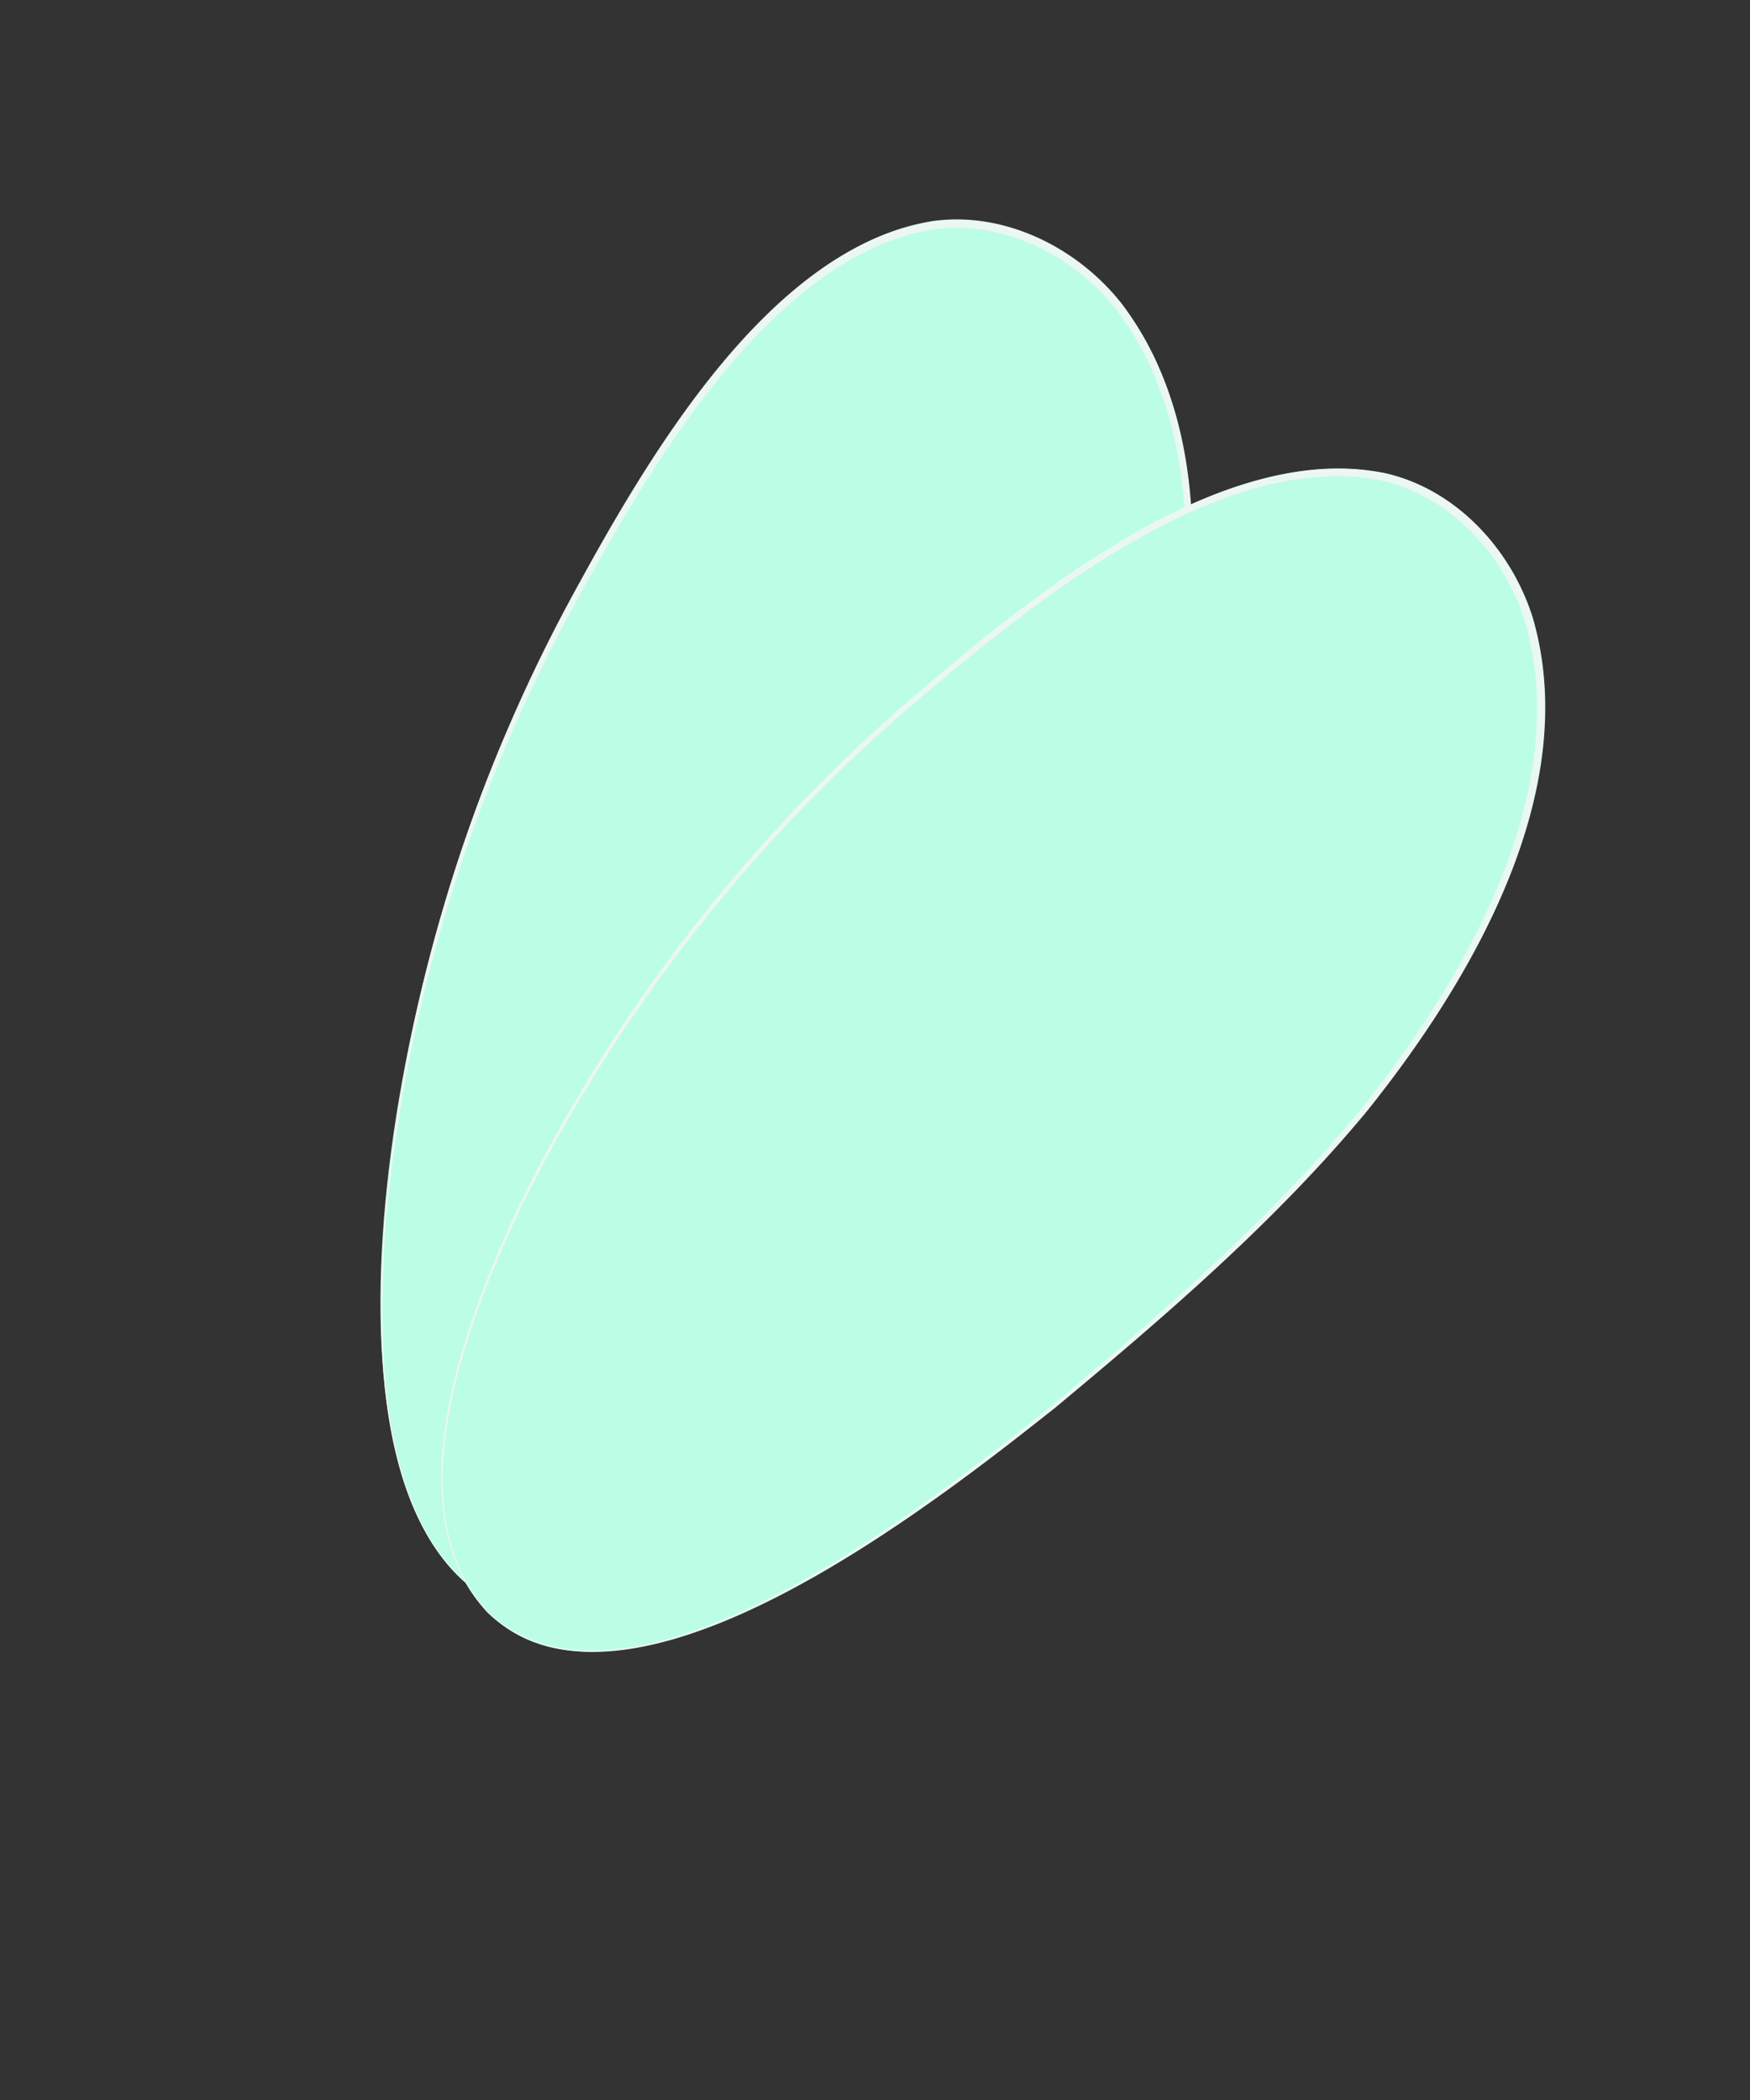 <svg id="b61daf9b-2bca-4f91-9b0d-553df188d441" data-name="Layer 1" xmlns="http://www.w3.org/2000/svg" width="200" height="240" viewBox="0 0 200 240">
  <rect x="0" y="0" width="200" height="240" fill="#333333" stroke="none"/>
  <defs>
    <style>
      .e5948909-a178-4468-92fb-4e672d42f42a {
        fill: #bcfde5;
      }

      .a565d628-67a1-43e7-a1a0-075124bd4a23 {
        fill: #ebf7f2;
      }
    </style>
  </defs>
  <g>
    <g>
      <path class="e5948909-a178-4468-92fb-4e672d42f42a" d="M57,183.37C79.09,193.7,108.3,143.91,124.59,109s16.23-71.38-5.9-81.71S75.62,45.62,59.33,80.53,34.83,173,57,183.37Z"/>
      <path class="a565d628-67a1-43e7-a1a0-075124bd4a23" d="M57,183.32c20.43,8.73,43.29-30.32,52-45,8-14.28,15.77-28.84,21-44.36,5.72-18,9.74-42.46-2.42-58.58-4.88-6.15-12.85-10.22-20.77-9.19-18.5,2.87-32.54,27.23-40.9,42.45A182.17,182.17,0,0,0,44.2,138.59C43.09,152.54,42.66,176,57,183.32Zm0,.09c-14.41-7.29-14.11-30.88-13-44.85A182.8,182.8,0,0,1,65.27,68.34c8.47-15.56,22.46-40.06,41.36-43.08,8.26-1.13,16.61,3.09,21.64,9.54,12.33,16.48,8.2,41.08,2.31,59.37-5.31,15.55-13.21,30.1-21.25,44.38-8.8,14.73-31.91,53.74-52.4,44.86Z"/>
    </g>
    <g>
      <path class="e5948909-a178-4468-92fb-4e672d42f42a" d="M55.65,184.15c17,17.53,62-18.6,89.68-45.42S185.9,77.8,168.89,60.28s-46.77,1.79-74.42,28.61S38.65,166.62,55.65,184.15Z"/>
      <path class="a565d628-67a1-43e7-a1a0-075124bd4a23" d="M55.69,184.12c16,15.43,51.25-12.93,64.59-23.55,12.51-10.52,25-21.33,35.41-34,11.78-14.85,24.2-36.15,18.58-55.6-2.36-7.48-8.36-14.12-16.13-16-18.36-3.88-40.07,13.85-53.33,25.11a182.23,182.23,0,0,0-45.14,57.66c-6,12.64-14.74,34.38-4,46.35Zm-.07.07c-10.88-12-2.2-33.85,3.76-46.56a182.78,182.78,0,0,1,45-58c13.45-11.53,35.24-29.44,54-25.54,8.13,1.88,14.42,8.8,16.83,16.62,5.65,19.79-7,41.3-19,56.3-10.5,12.65-23.06,23.42-35.66,33.91-13.46,10.63-48.95,38.86-64.93,23.28Z"/>
    </g>
  </g>
</svg>
